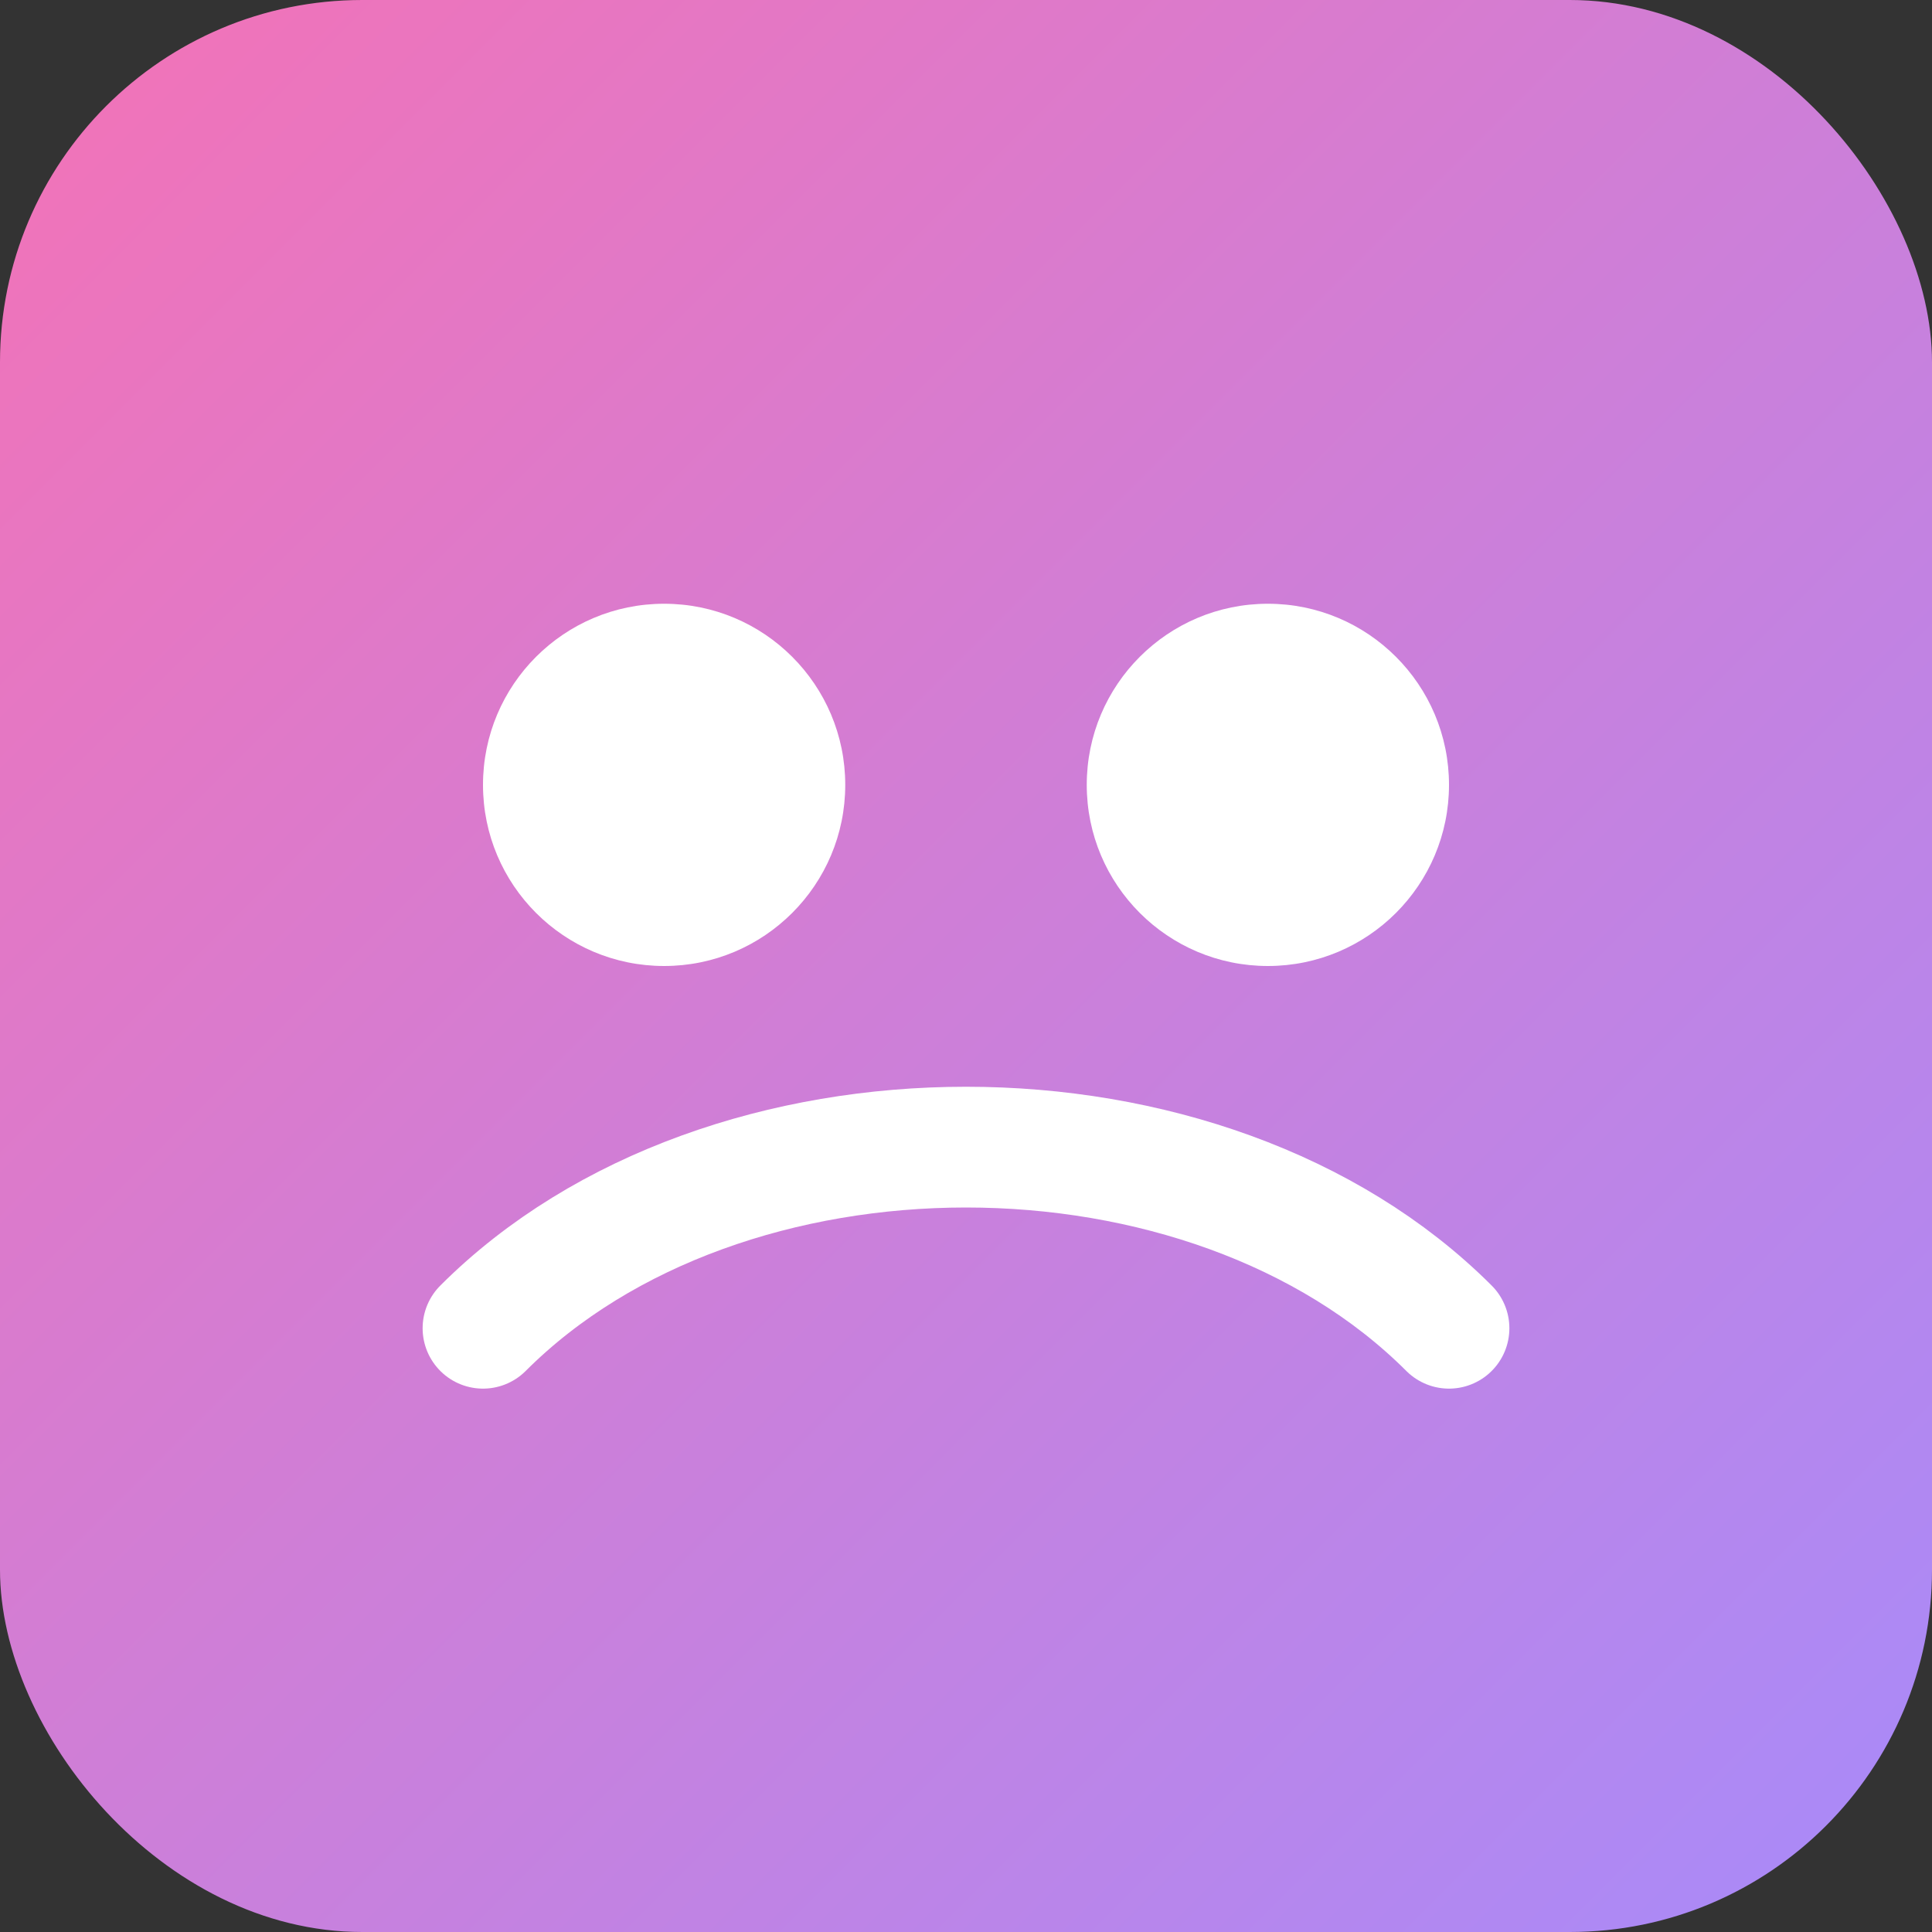 <svg xmlns="http://www.w3.org/2000/svg" viewBox="0 0 64 64">
  <rect x="0" y="0" width="64" height="64" fill="#333333" stroke="none"/>
  <defs>
    <linearGradient id="g" x1="0" y1="0" x2="1" y2="1">
      <stop offset="0%" stop-color="#F472B6"/>
      <stop offset="100%" stop-color="#A78BFA"/>
    </linearGradient>
  </defs>
  <rect width="64" height="64" rx="12" fill="url(#g)"/>
  <g fill="#fff">
    <circle cx="22" cy="26" r="6"/>
    <circle cx="42" cy="26" r="6"/>
    <path d="M16 44c4-4 10-6 16-6s12 2 16 6" stroke="#fff" stroke-width="4" fill="none" stroke-linecap="round"/>
  </g>
</svg>


